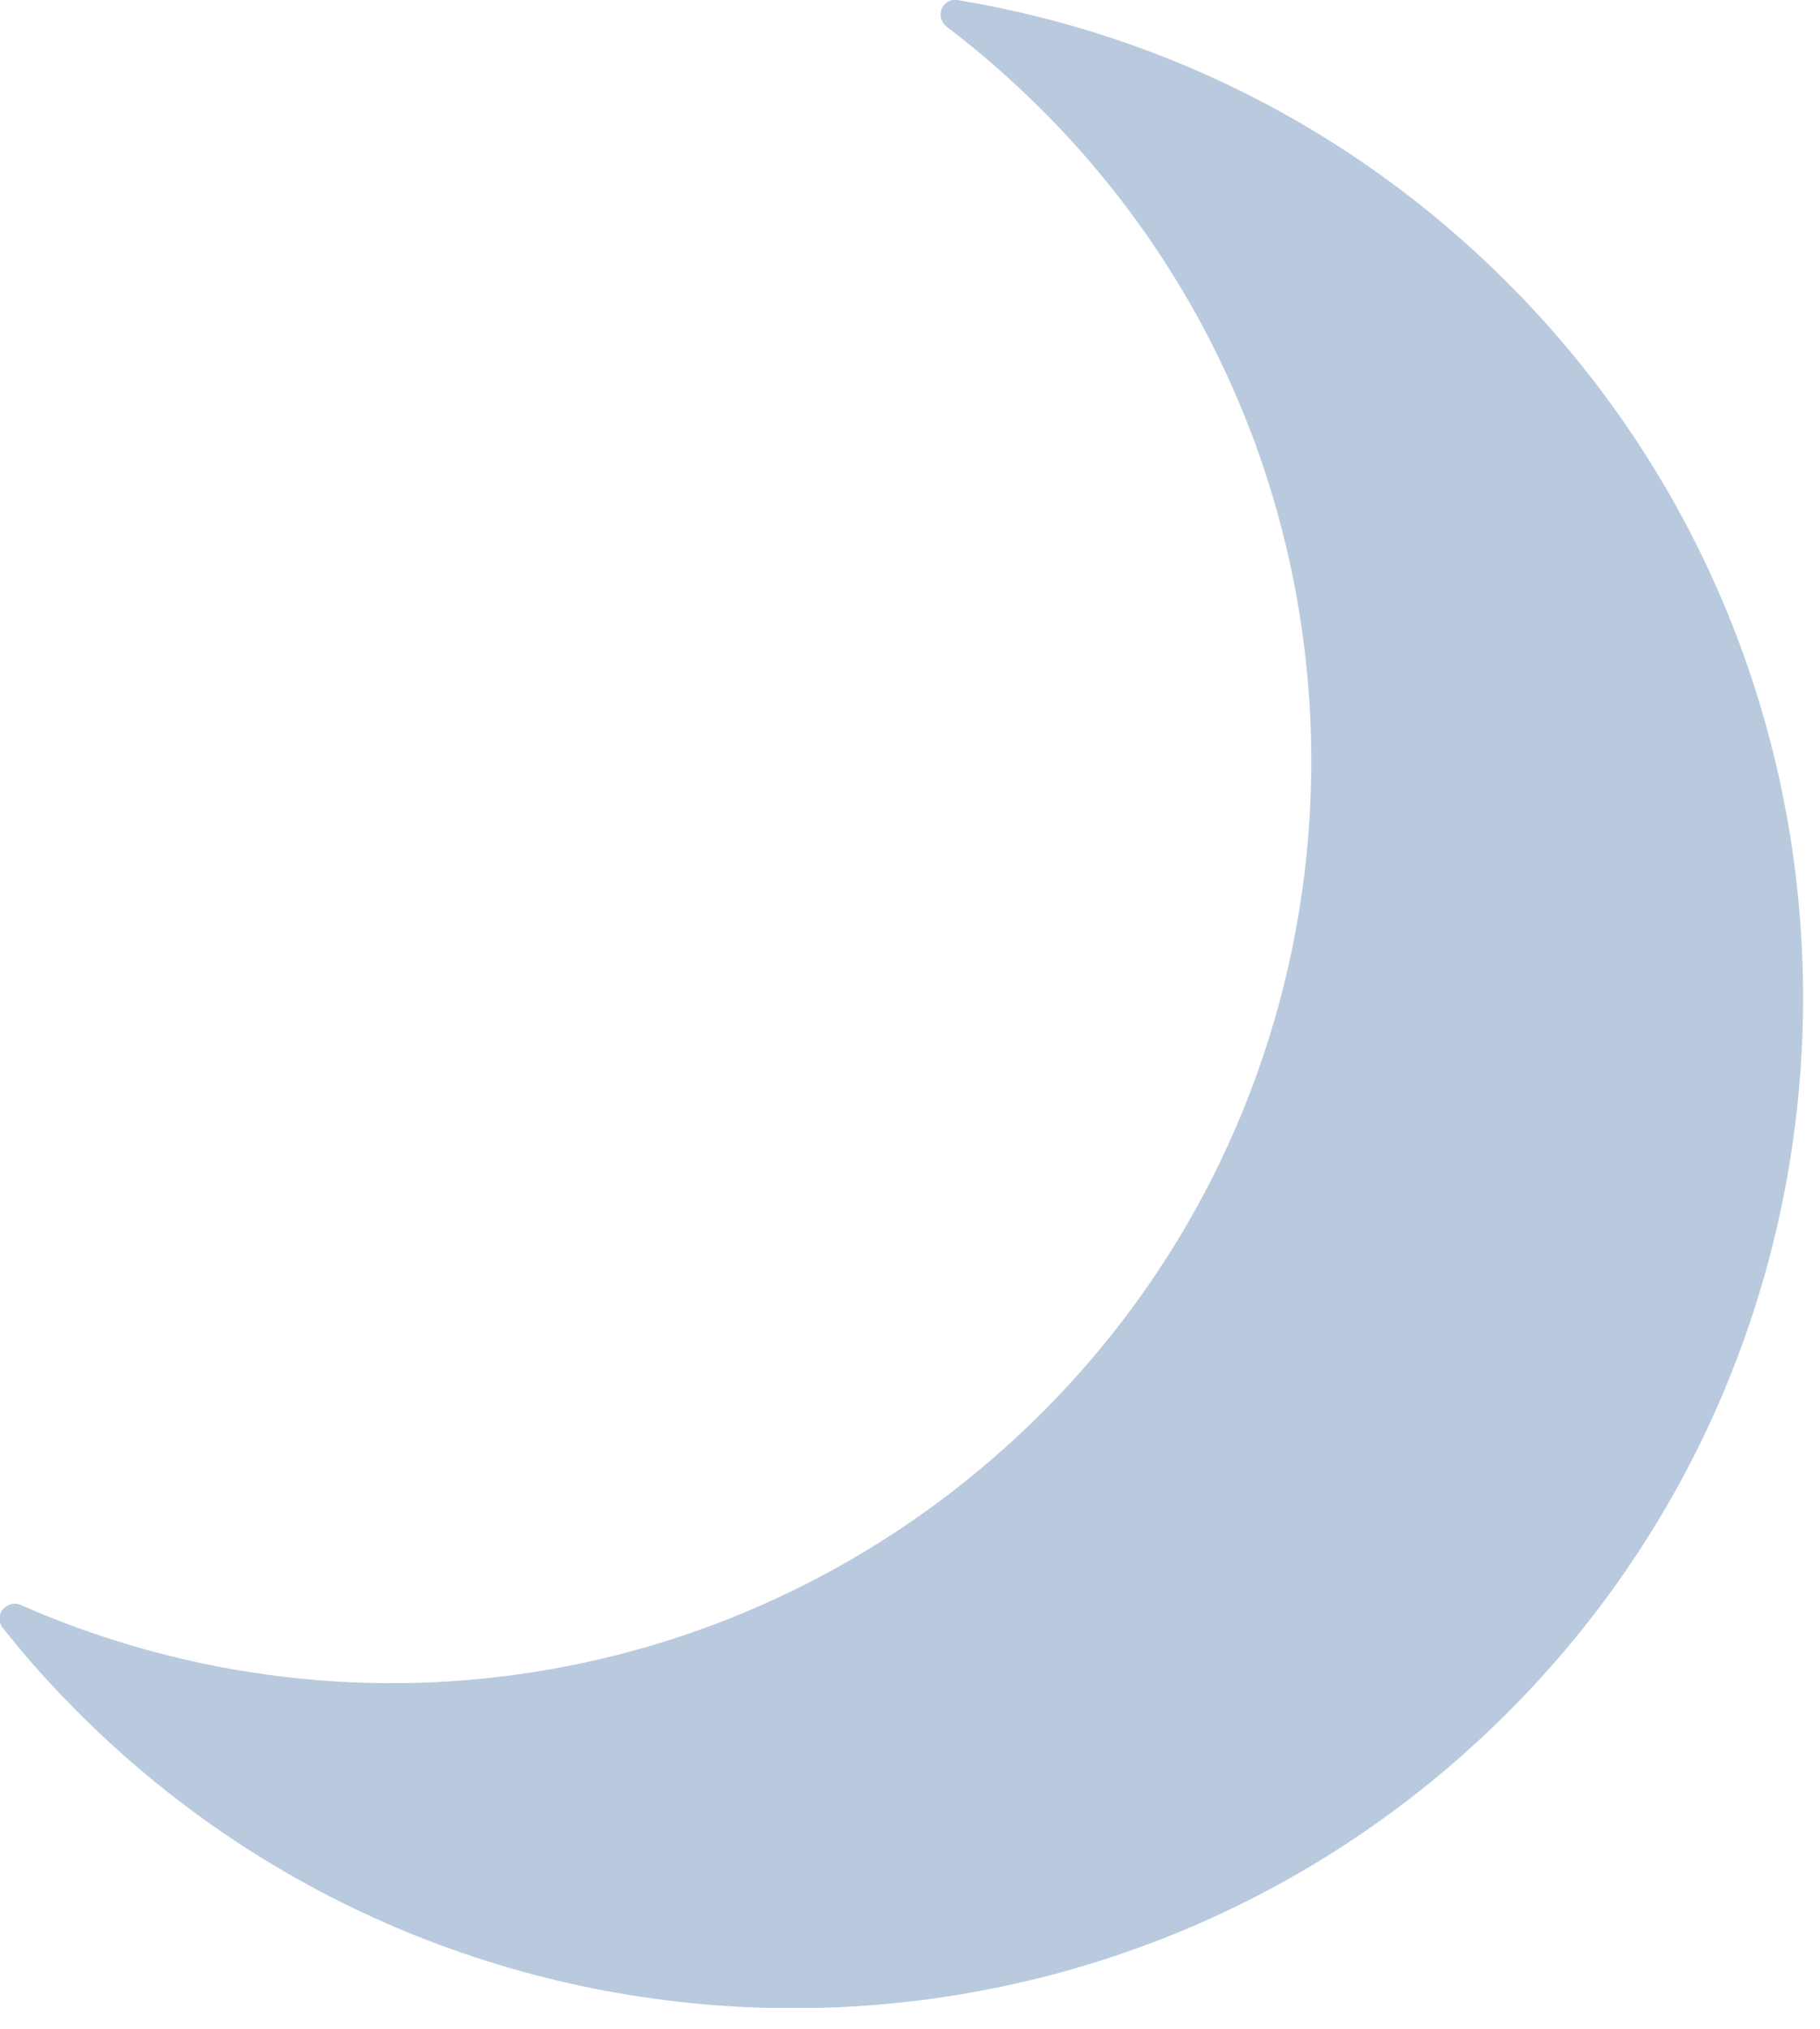 <svg width="35" height="39" viewBox="0 0 35 39" fill="none" xmlns="http://www.w3.org/2000/svg">
<g clip-path="url(#clip0_313_162)">
<path d="M18.41 -2.76272e-05C18.28 -0.02 18.16 0.05 18.11 0.17C18.06 0.29 18.1 0.43 18.2 0.51C18.94 1.07 19.63 1.69 20.27 2.35C27.05 9.39 26.83 20.62 19.8 27.39C14.61 32.39 6.99 33.75 0.39 30.85C0.27 30.8 0.14 30.84 0.05 30.94C-0.03 31.04 -0.03 31.19 0.05 31.29C0.45 31.79 0.84 32.24 1.25 32.66C8.68 40.38 21.01 40.61 28.73 33.18C36.45 25.75 36.68 13.42 29.25 5.7C26.32 2.66 22.57 0.69 18.41 -2.76272e-05Z" fill="#B9CADE"/>
</g>
<defs>
<clipPath id="clip0_313_162">
<rect width="34.68" height="38.6" fill="white"/>
</clipPath>
</defs>
</svg>
